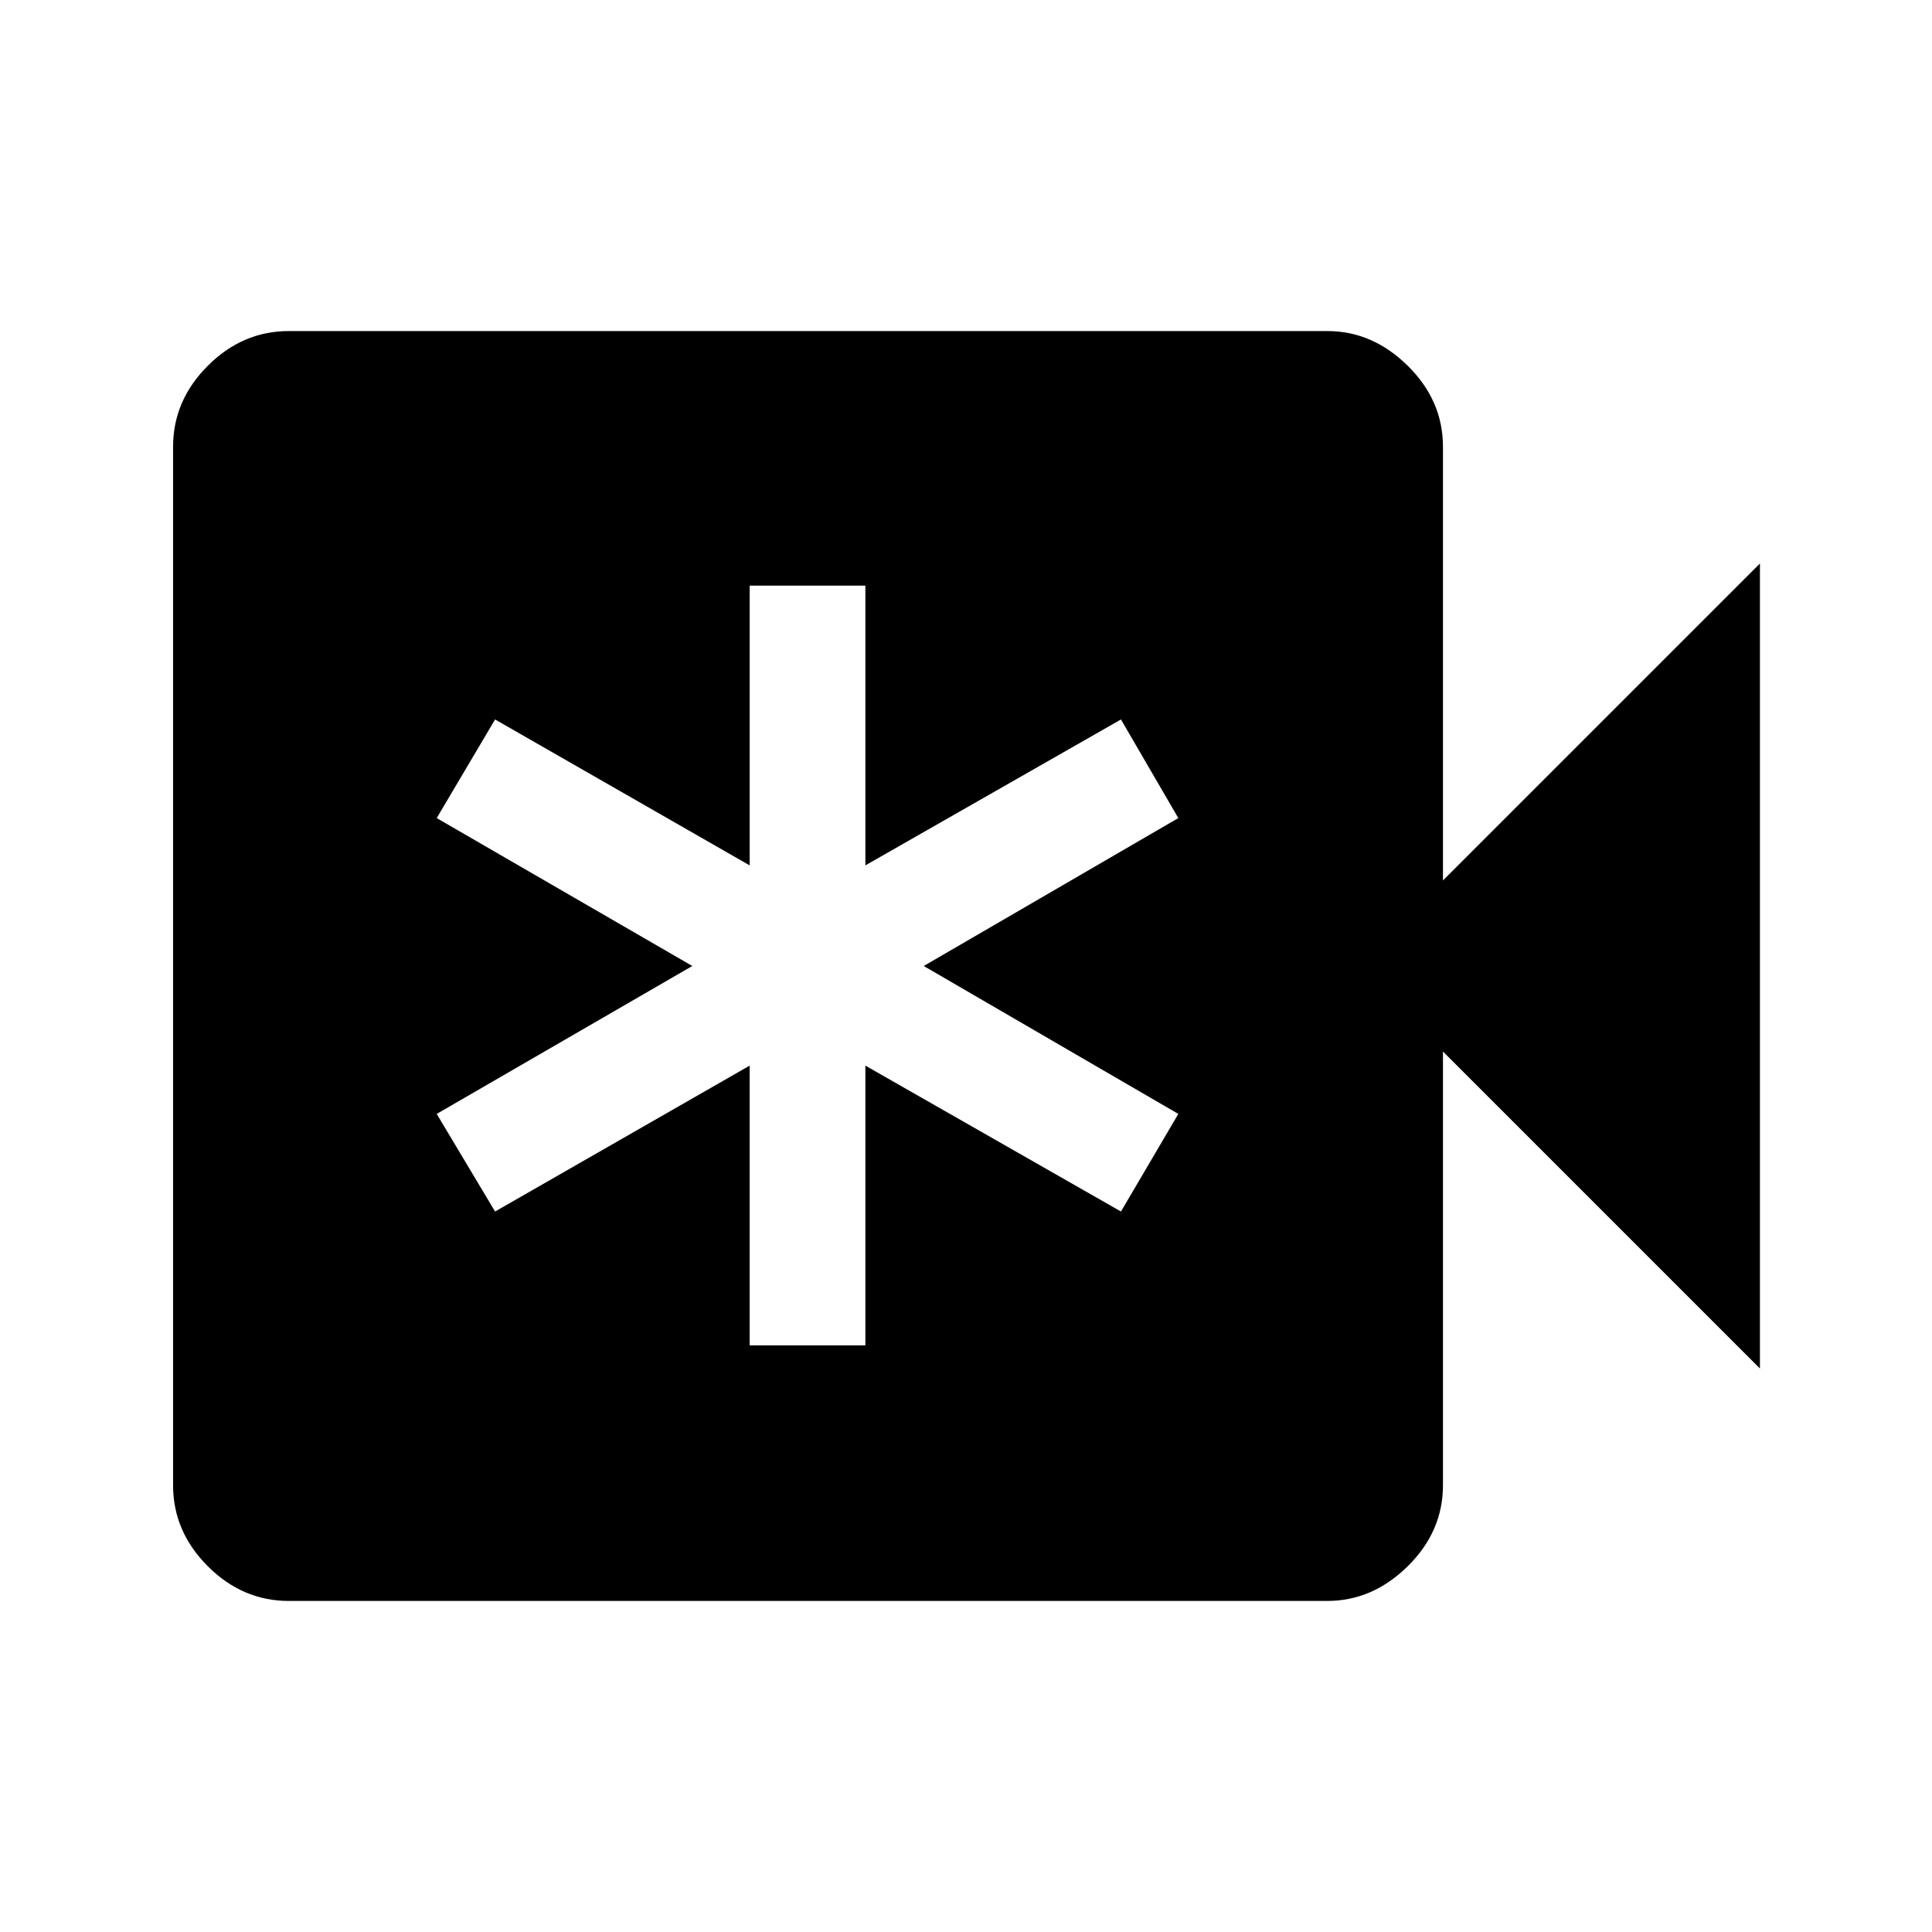 <svg xmlns="http://www.w3.org/2000/svg" height="48" viewBox="0 -960 960 960" width="48"><path d="M372.5-291.5H430v-139L557-358l28.5-48.5L459-480l126.5-73.5-28.5-49L430-530v-139h-57.5v139L246-602.5l-29 49L344-480l-127 73.5 29 48.5 126.5-72.5v139Zm-229 127q-23 0-40.25-17.25T86-222v-516q0-23 17.25-40.25t40.25-17.25h516q22.5 0 40 17.25T717-738v215.5L874.5-680v400L717-437.5V-222q0 23-17.5 40.25t-40 17.25h-516Z"/></svg>